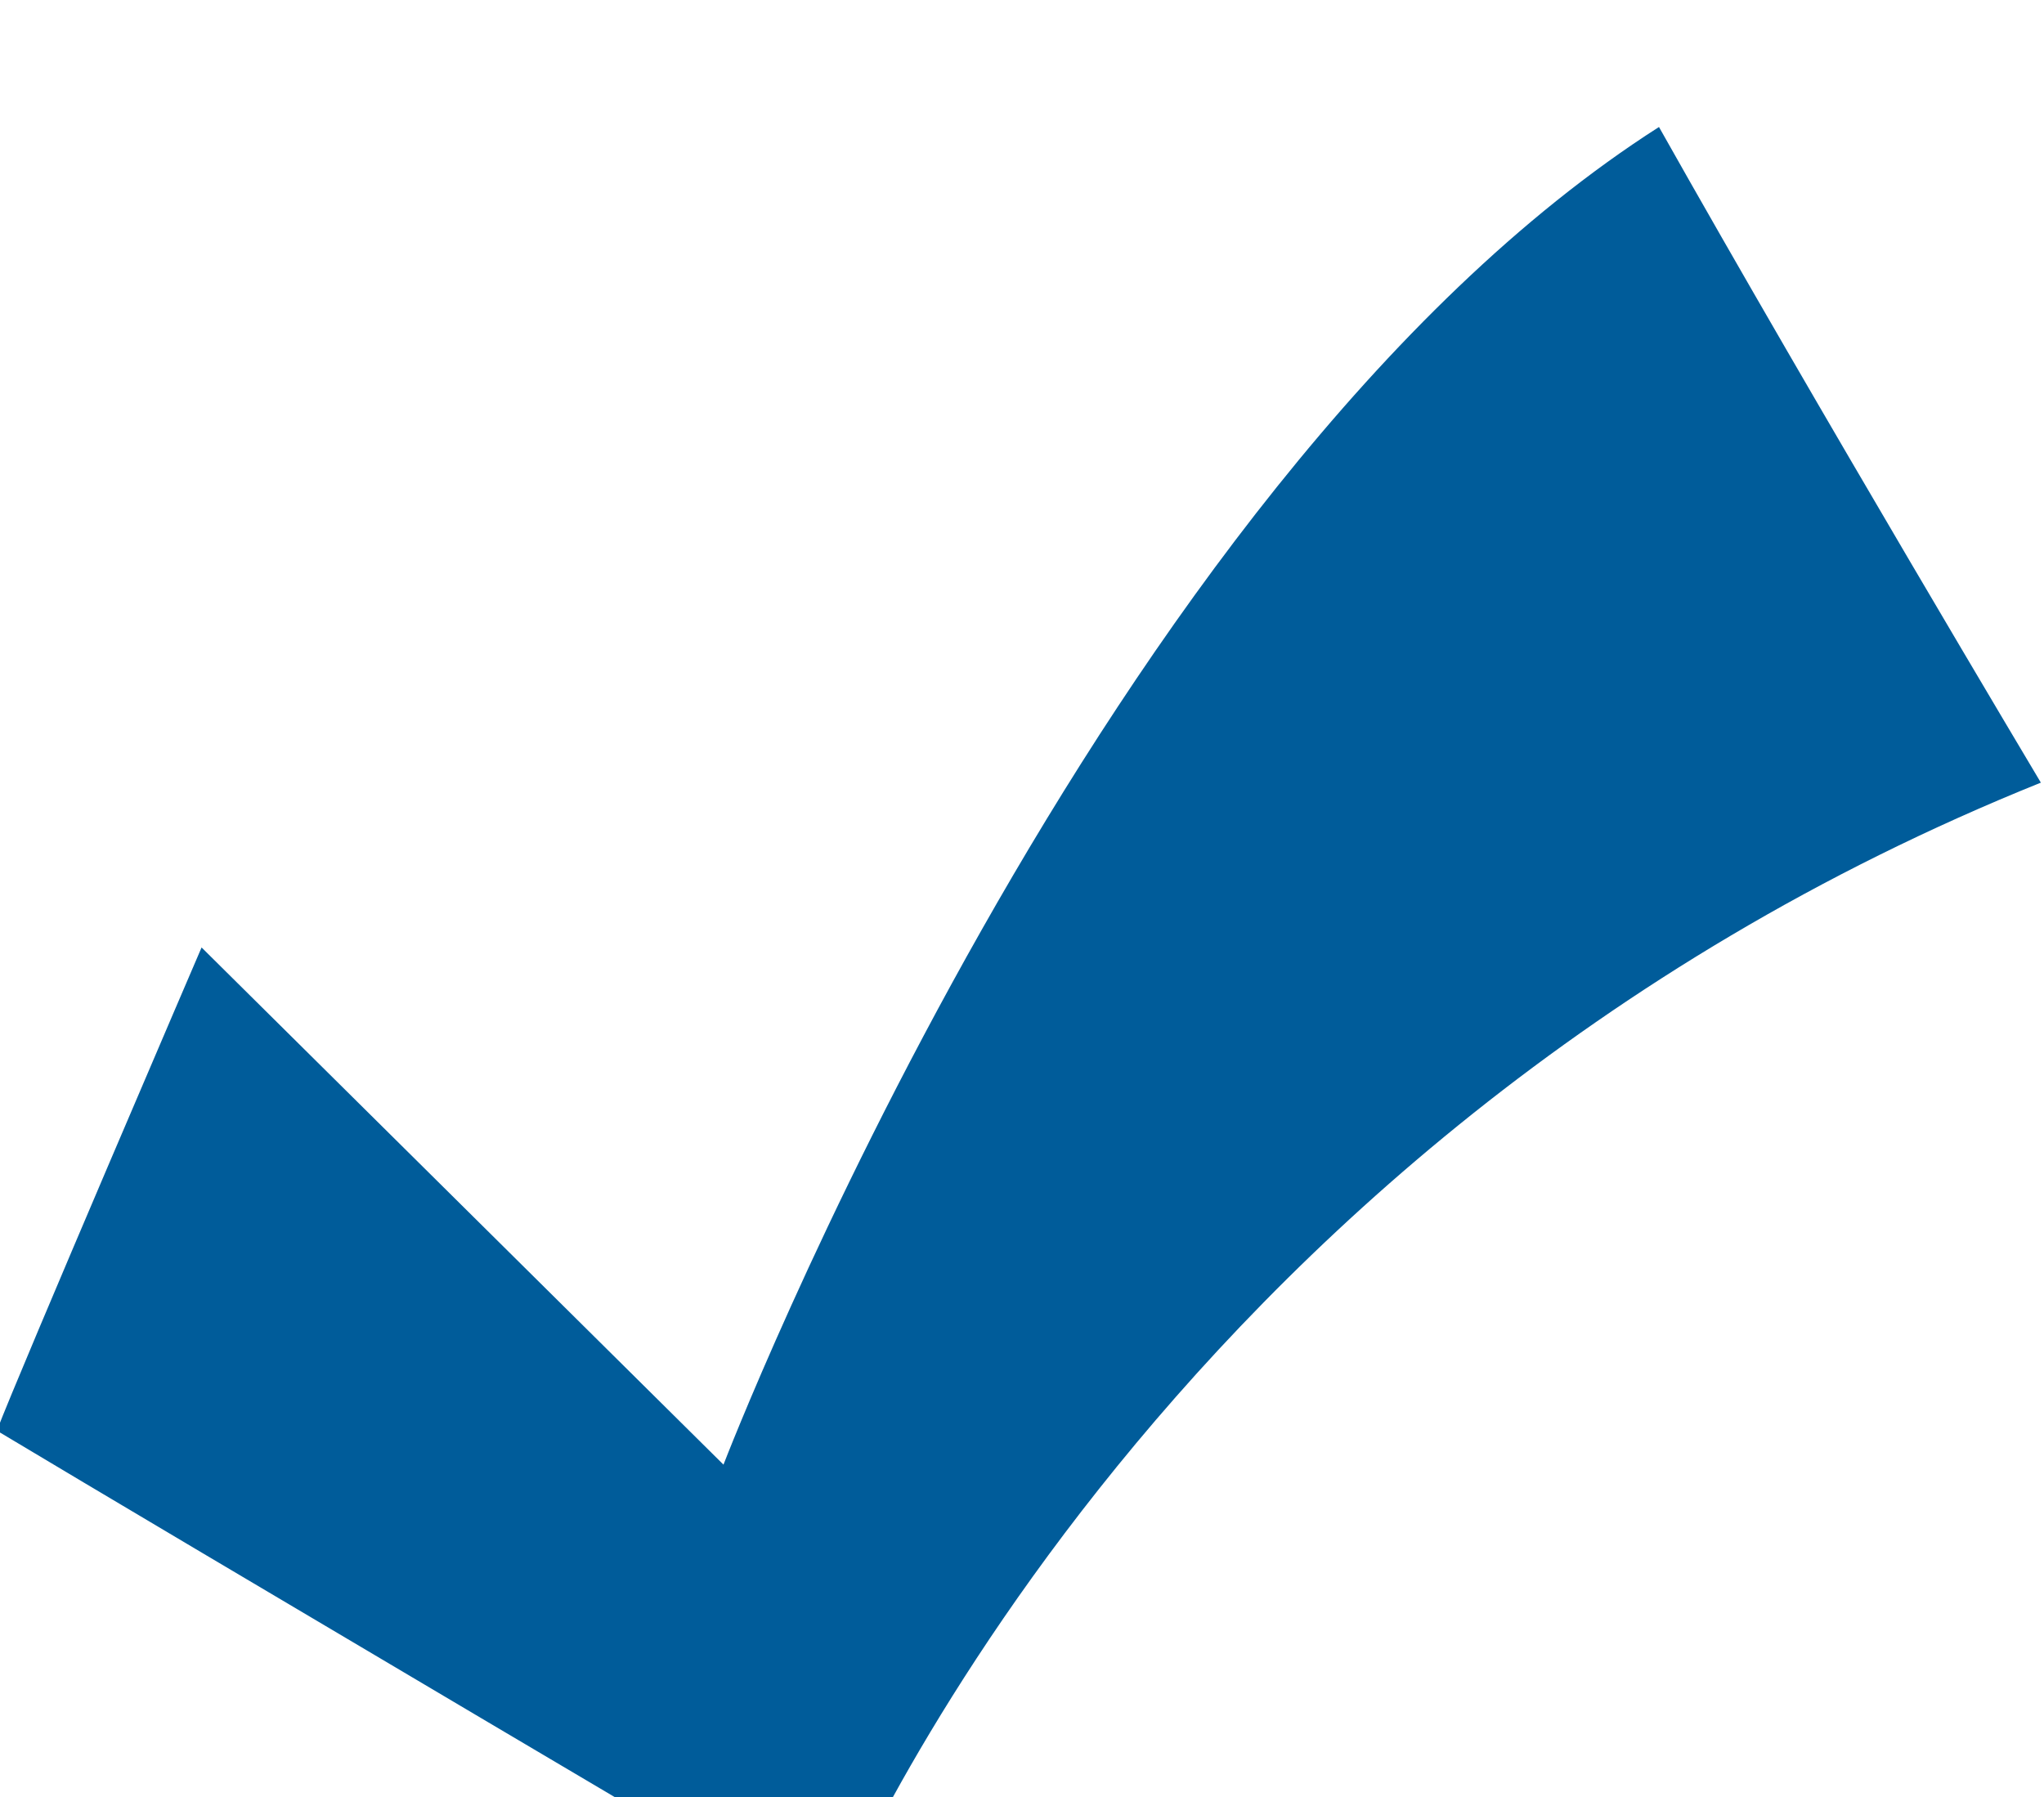 <svg xmlns="http://www.w3.org/2000/svg" viewBox="0 0 260.4 228.98"><path d="M-.4,182.27c22.9,13.74,106.15,62.9,106.15,62.9S145.7,145.71,260,99.71c0,0-28.36-47.51-48.65-83.53C140.2,61.64,92.17,186.6,92.17,186.6L25.68,120.71S2.44,174.79-.4,182.27Z" style="fill:#005c9a"/></svg>